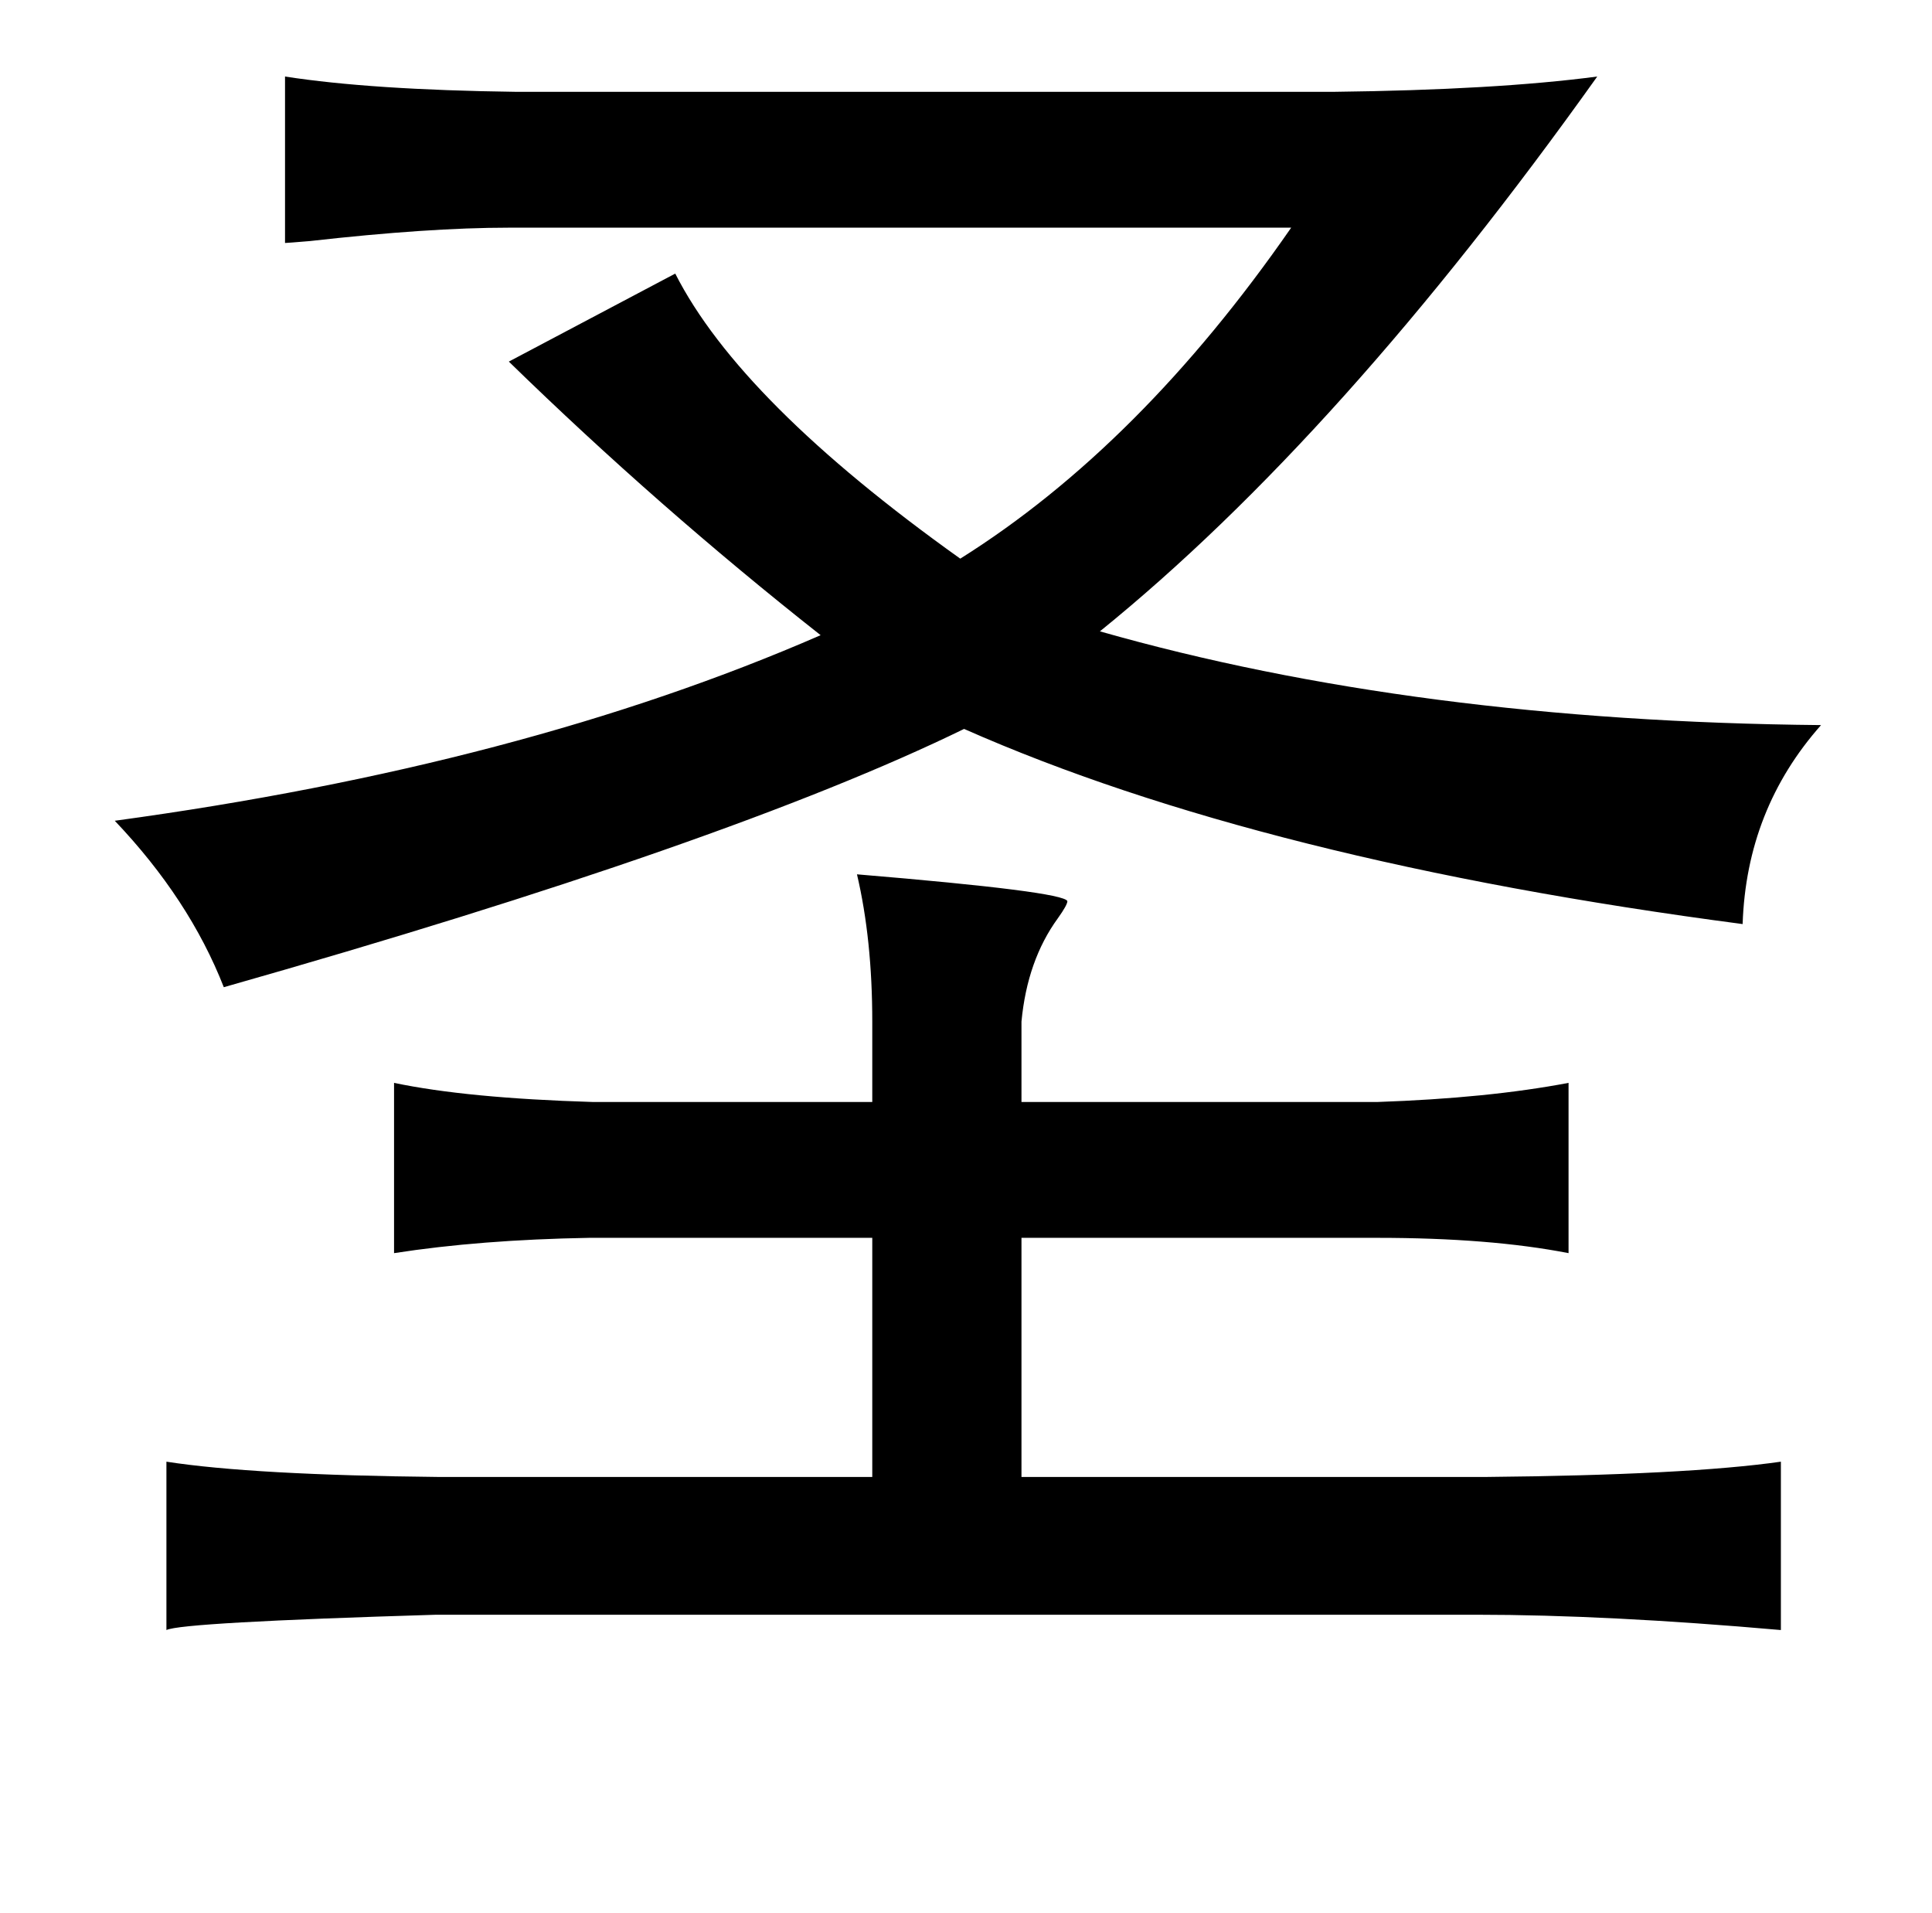 <?xml version="1.0" standalone="no"?>
<!DOCTYPE svg PUBLIC "-//W3C//DTD SVG 1.1//EN" "http://www.w3.org/Graphics/SVG/1.1/DTD/svg11.dtd" >
<svg xmlns="http://www.w3.org/2000/svg" xmlns:xlink="http://www.w3.org/1999/xlink" version="1.1" viewBox="-10 0 1010 1000">
   <path fill="currentColor"
d="M825 40q-134 188 -260 290q165 47 377 49q-39 44 -41 104q-251 -33 -407 -102q-123 60 -387 135q-18 -46 -57 -87q213 -29 369 -97q-85 -67 -163 -143l87 -46q34 67 149 149q94 -59 173 -173h-409q-42 0 -104 7q-12 1 -13 1v-87q45 7 121 8h427q85 -1 138 -8zM438 457
q108 9 110 14q0 2 -5 9q-16 22 -19 54v42h186q58 -2 100 -10v89q-41 -8 -100 -8h-186v125h242q106 -1 155 -8v88q-91 -8 -159 -8h-544q-133 4 -141 8v-88q45 7 143 8h226v-125h-148q-57 1 -102 8v-89q38 8 104 10h146v-42q0 -43 -8 -77z" />
</svg>

